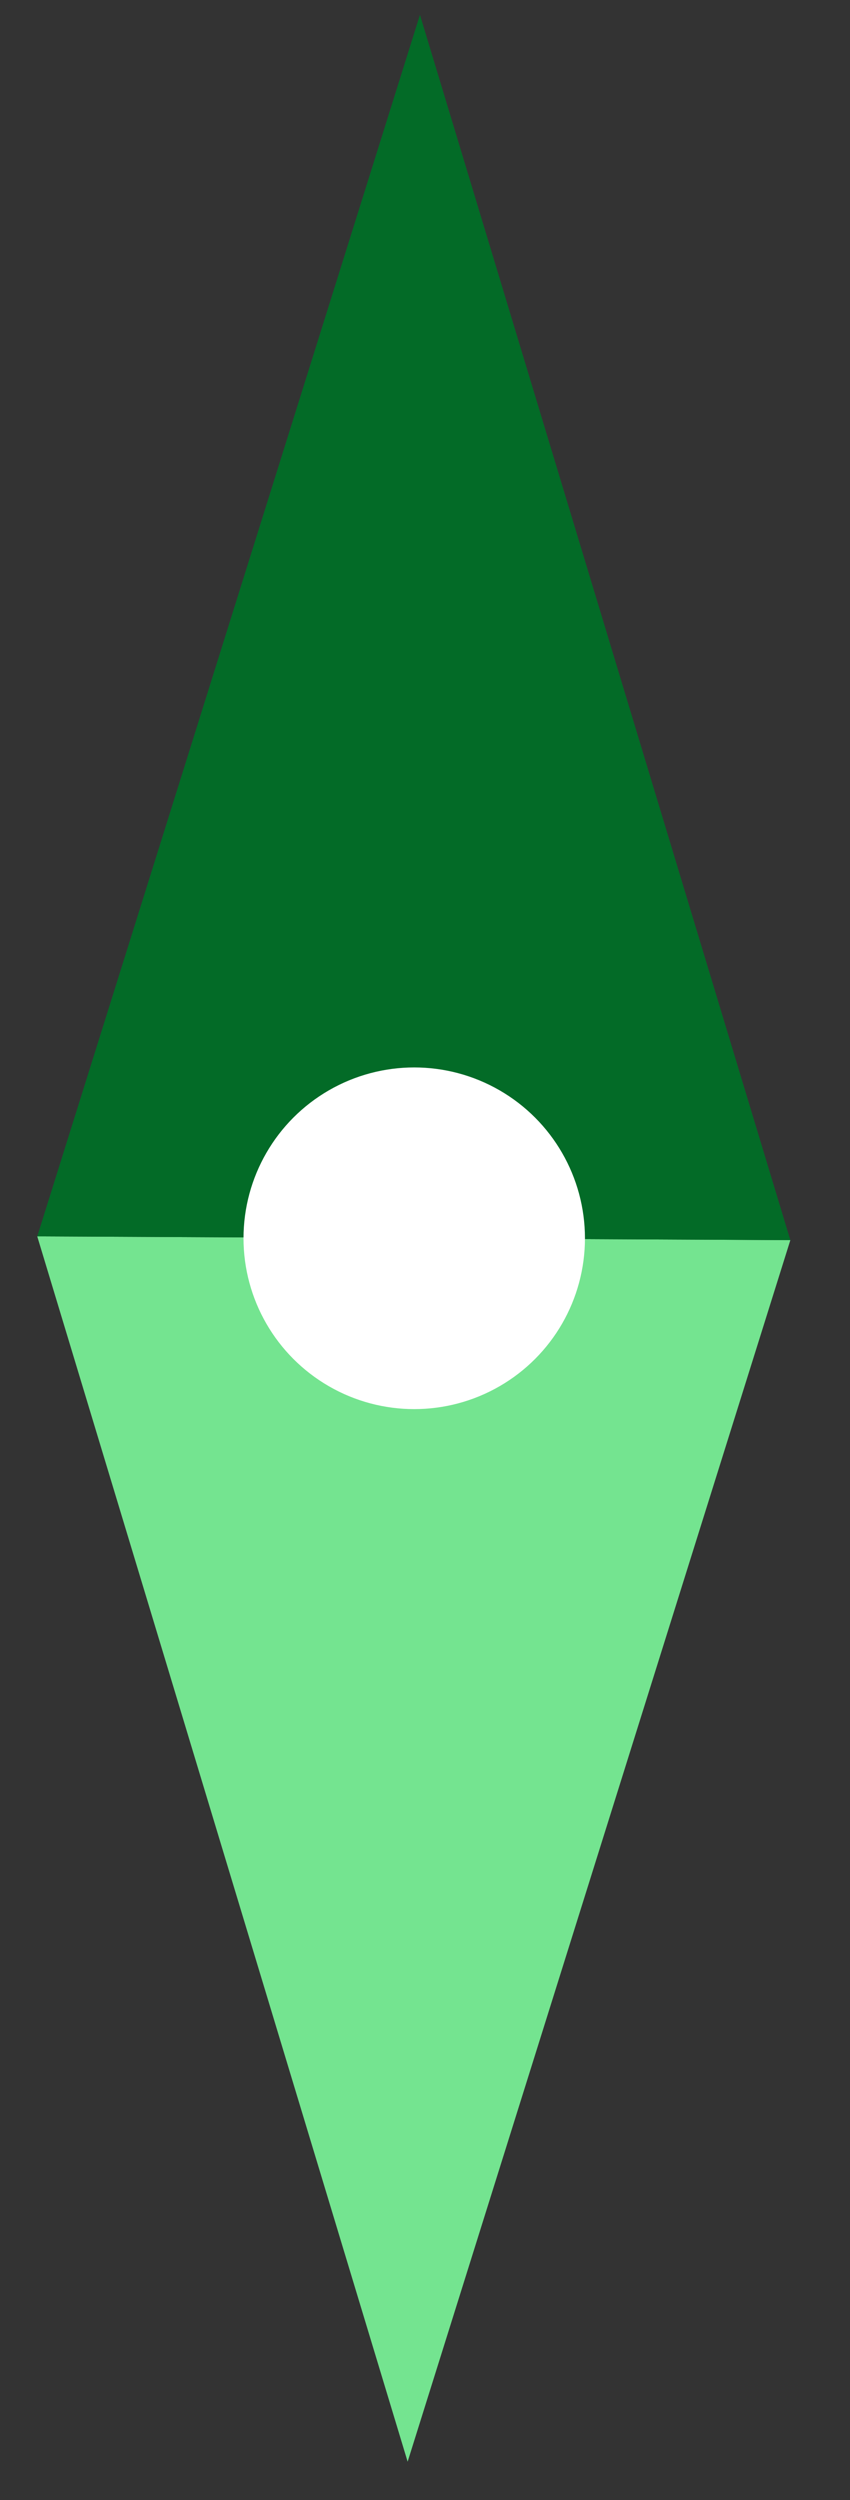 <?xml version="1.0" encoding="UTF-8"?><svg id="Layer_5" xmlns="http://www.w3.org/2000/svg" width="165" height="485" viewBox="0 0 165 485"><rect x="0" y="0" width="165" height="485" fill="#333333" stroke="none"/><defs><style>.cls-1{fill:#74e490;}.cls-1,.cls-2,.cls-3{stroke-width:0px;}.cls-2{fill:#fff;}.cls-3{fill:#036b27;}</style></defs><polygon class="cls-1" points="7.23 239.84 79.13 477.54 153.42 240.57 7.23 239.84"/><polygon class="cls-3" points="153.42 240.57 81.52 2.87 7.23 239.84 153.42 240.57"/><circle class="cls-2" cx="80.41" cy="240.21" r="33.14"/></svg>